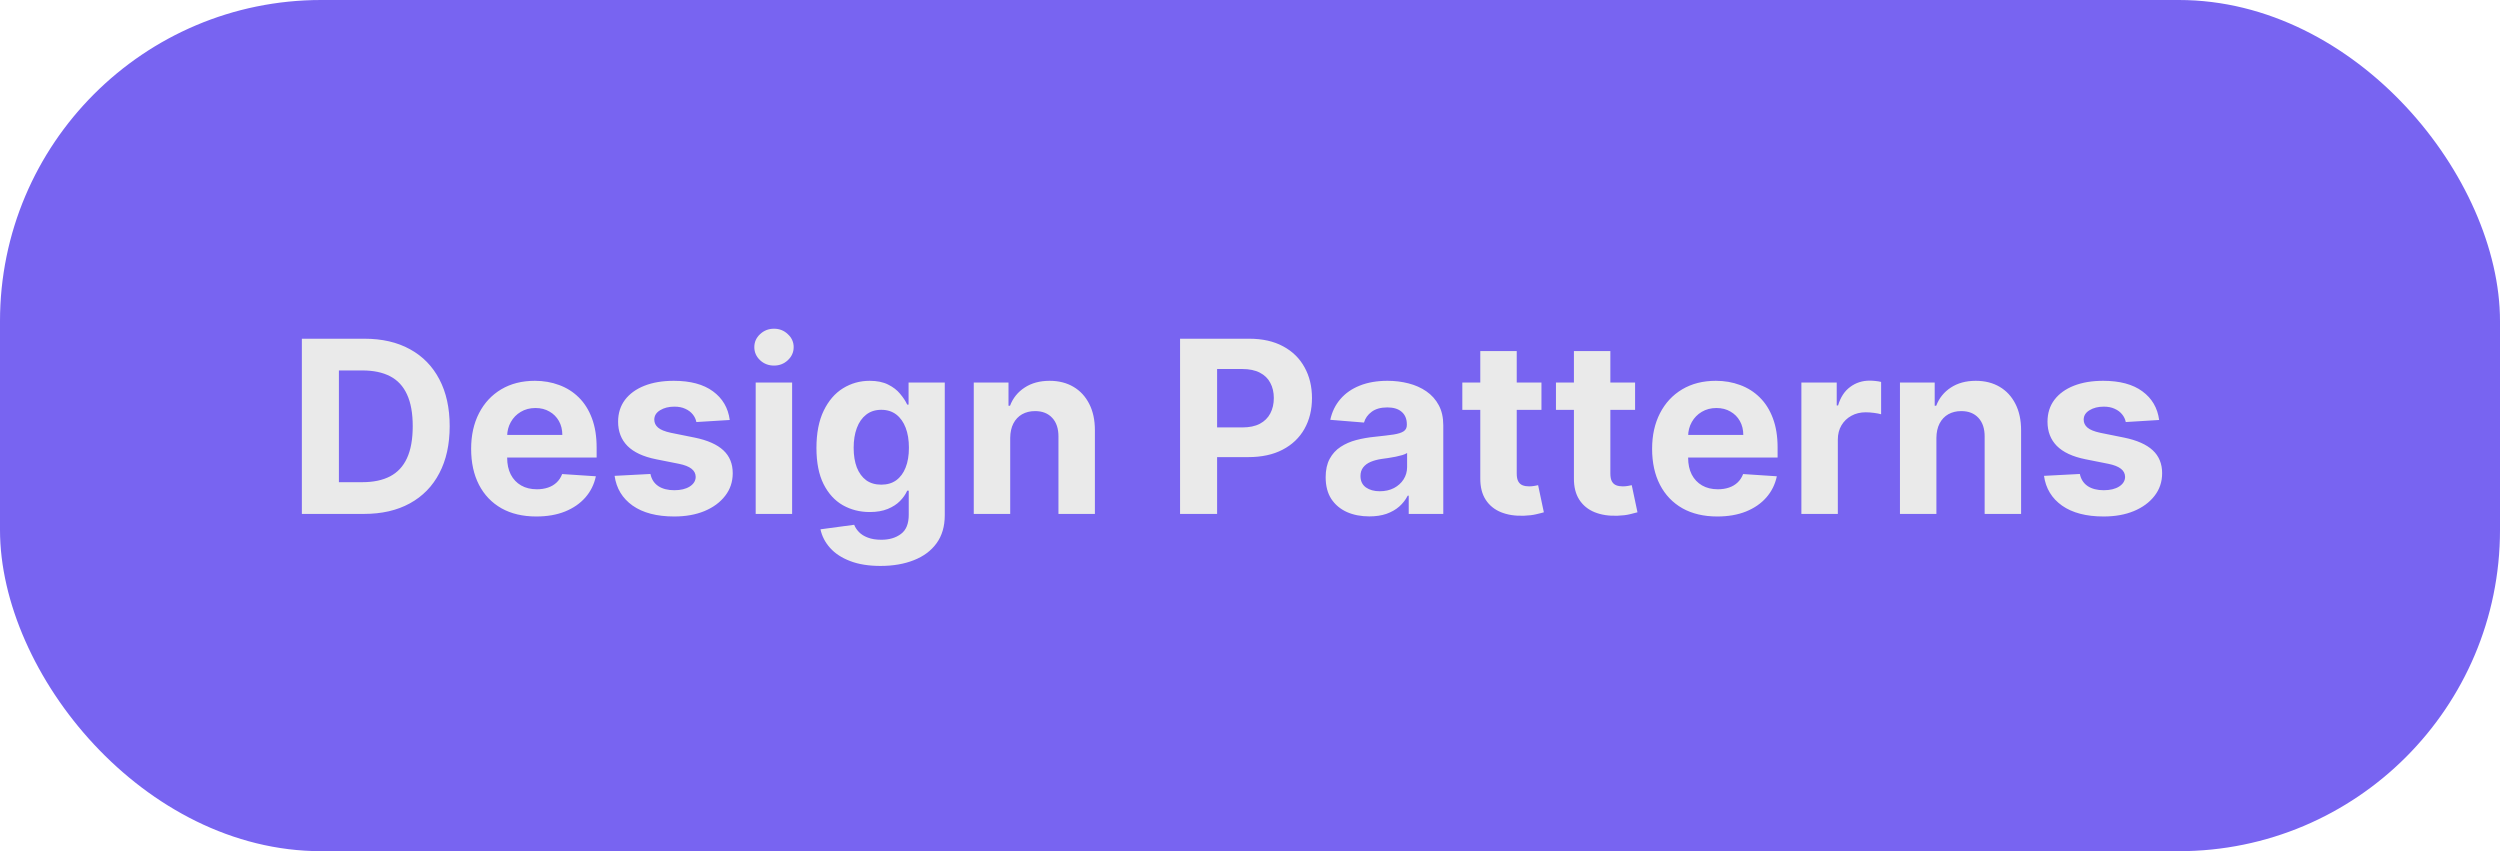 <svg width="467" height="159" viewBox="0 0 467 159" fill="none" xmlns="http://www.w3.org/2000/svg">
<rect width="467" height="159" rx="60" fill="#7864F1"/>
<path d="M67.989 96H56.387V63.273H68.085C71.377 63.273 74.211 63.928 76.586 65.238C78.962 66.538 80.789 68.408 82.067 70.847C83.356 73.287 84.001 76.206 84.001 79.604C84.001 83.013 83.356 85.943 82.067 88.394C80.789 90.844 78.951 92.724 76.554 94.034C74.168 95.345 71.313 96 67.989 96ZM63.307 90.071H67.701C69.747 90.071 71.467 89.709 72.863 88.985C74.269 88.25 75.324 87.115 76.027 85.581C76.741 84.036 77.098 82.044 77.098 79.604C77.098 77.186 76.741 75.21 76.027 73.676C75.324 72.142 74.275 71.012 72.879 70.288C71.483 69.564 69.763 69.201 67.717 69.201H63.307V90.071ZM100.185 96.479C97.66 96.479 95.487 95.968 93.665 94.945C91.854 93.912 90.458 92.452 89.478 90.567C88.498 88.671 88.008 86.428 88.008 83.839C88.008 81.314 88.498 79.098 89.478 77.191C90.458 75.284 91.838 73.798 93.617 72.733C95.407 71.668 97.506 71.135 99.913 71.135C101.533 71.135 103.04 71.396 104.436 71.918C105.842 72.429 107.067 73.202 108.111 74.235C109.166 75.269 109.986 76.568 110.572 78.134C111.158 79.69 111.451 81.511 111.451 83.599V85.469H90.725V81.25H105.043C105.043 80.27 104.83 79.402 104.404 78.646C103.978 77.889 103.386 77.298 102.63 76.872C101.884 76.435 101.016 76.217 100.025 76.217C98.992 76.217 98.076 76.456 97.276 76.936C96.488 77.404 95.87 78.038 95.423 78.837C94.975 79.626 94.746 80.505 94.736 81.474V85.485C94.736 86.7 94.959 87.749 95.407 88.633C95.865 89.517 96.51 90.199 97.341 90.679C98.171 91.158 99.157 91.398 100.297 91.398C101.053 91.398 101.746 91.291 102.374 91.078C103.003 90.865 103.541 90.546 103.988 90.119C104.436 89.693 104.777 89.171 105.011 88.553L111.307 88.969C110.987 90.481 110.332 91.803 109.342 92.932C108.361 94.05 107.094 94.924 105.538 95.553C103.994 96.171 102.209 96.479 100.185 96.479ZM136.316 78.454L130.084 78.837C129.977 78.305 129.748 77.825 129.397 77.399C129.045 76.962 128.582 76.616 128.006 76.36C127.442 76.094 126.765 75.961 125.977 75.961C124.922 75.961 124.033 76.185 123.308 76.632C122.584 77.069 122.222 77.655 122.222 78.39C122.222 78.976 122.456 79.471 122.925 79.876C123.393 80.281 124.198 80.606 125.338 80.851L129.78 81.746C132.166 82.236 133.946 83.024 135.117 84.111C136.289 85.197 136.875 86.625 136.875 88.394C136.875 90.002 136.401 91.414 135.453 92.628C134.516 93.843 133.226 94.791 131.586 95.473C129.956 96.144 128.076 96.479 125.945 96.479C122.696 96.479 120.107 95.803 118.179 94.45C116.261 93.086 115.137 91.233 114.807 88.889L121.502 88.537C121.705 89.528 122.195 90.284 122.973 90.806C123.75 91.318 124.746 91.573 125.961 91.573C127.154 91.573 128.113 91.344 128.837 90.886C129.572 90.418 129.945 89.816 129.956 89.081C129.945 88.463 129.684 87.957 129.173 87.562C128.661 87.158 127.873 86.849 126.808 86.636L122.557 85.789C120.16 85.309 118.376 84.478 117.204 83.296C116.043 82.113 115.462 80.606 115.462 78.773C115.462 77.197 115.888 75.838 116.74 74.698C117.603 73.559 118.812 72.68 120.368 72.062C121.934 71.444 123.766 71.135 125.865 71.135C128.965 71.135 131.405 71.79 133.184 73.1C134.974 74.411 136.018 76.195 136.316 78.454ZM141.162 96V71.454H147.969V96H141.162ZM144.582 68.29C143.57 68.29 142.701 67.955 141.977 67.284C141.263 66.602 140.906 65.787 140.906 64.839C140.906 63.901 141.263 63.097 141.977 62.426C142.701 61.744 143.57 61.403 144.582 61.403C145.594 61.403 146.457 61.744 147.17 62.426C147.895 63.097 148.257 63.901 148.257 64.839C148.257 65.787 147.895 66.602 147.17 67.284C146.457 67.955 145.594 68.29 144.582 68.29ZM164.481 105.716C162.276 105.716 160.385 105.412 158.808 104.805C157.242 104.208 155.995 103.393 155.069 102.36C154.142 101.327 153.54 100.165 153.263 98.876L159.559 98.029C159.751 98.519 160.054 98.978 160.47 99.404C160.885 99.83 161.434 100.171 162.116 100.426C162.808 100.693 163.65 100.826 164.641 100.826C166.122 100.826 167.341 100.464 168.3 99.739C169.27 99.026 169.754 97.827 169.754 96.144V91.653H169.467C169.168 92.335 168.721 92.98 168.124 93.587C167.528 94.194 166.761 94.69 165.823 95.073C164.886 95.457 163.767 95.648 162.467 95.648C160.624 95.648 158.946 95.222 157.434 94.37C155.932 93.507 154.733 92.191 153.838 90.423C152.954 88.644 152.512 86.396 152.512 83.679C152.512 80.899 152.965 78.576 153.87 76.712C154.776 74.848 155.979 73.452 157.482 72.525C158.994 71.598 160.651 71.135 162.451 71.135C163.826 71.135 164.976 71.369 165.903 71.838C166.83 72.296 167.576 72.871 168.14 73.564C168.716 74.246 169.158 74.917 169.467 75.577H169.722V71.454H176.482V96.24C176.482 98.328 175.971 100.075 174.948 101.481C173.925 102.887 172.508 103.942 170.697 104.645C168.897 105.359 166.825 105.716 164.481 105.716ZM164.625 90.535C165.722 90.535 166.649 90.263 167.405 89.72C168.172 89.166 168.758 88.377 169.163 87.355C169.579 86.321 169.786 85.086 169.786 83.647C169.786 82.209 169.584 80.963 169.179 79.908C168.774 78.843 168.188 78.017 167.421 77.431C166.654 76.845 165.722 76.552 164.625 76.552C163.506 76.552 162.563 76.856 161.796 77.463C161.029 78.06 160.449 78.891 160.054 79.956C159.66 81.021 159.463 82.252 159.463 83.647C159.463 85.064 159.66 86.289 160.054 87.323C160.459 88.346 161.04 89.139 161.796 89.704C162.563 90.258 163.506 90.535 164.625 90.535ZM188.707 81.81V96H181.899V71.454H188.387V75.785H188.675C189.218 74.358 190.129 73.228 191.407 72.397C192.686 71.556 194.236 71.135 196.058 71.135C197.762 71.135 199.248 71.508 200.516 72.254C201.784 72.999 202.769 74.065 203.472 75.45C204.176 76.824 204.527 78.465 204.527 80.371V96H197.72V81.586C197.73 80.084 197.347 78.912 196.569 78.07C195.791 77.218 194.721 76.792 193.357 76.792C192.441 76.792 191.631 76.989 190.928 77.383C190.236 77.777 189.692 78.353 189.298 79.109C188.915 79.855 188.717 80.755 188.707 81.81ZM220.435 96V63.273H233.347C235.829 63.273 237.944 63.747 239.691 64.695C241.438 65.632 242.77 66.938 243.686 68.61C244.613 70.272 245.077 72.19 245.077 74.363C245.077 76.536 244.608 78.454 243.67 80.116C242.733 81.778 241.375 83.072 239.595 83.999C237.827 84.926 235.686 85.389 233.171 85.389H224.942V79.844H232.053C233.384 79.844 234.482 79.615 235.345 79.157C236.218 78.688 236.868 78.044 237.294 77.223C237.731 76.392 237.949 75.439 237.949 74.363C237.949 73.276 237.731 72.328 237.294 71.519C236.868 70.698 236.218 70.064 235.345 69.617C234.471 69.159 233.363 68.93 232.021 68.93H227.355V96H220.435ZM255.783 96.463C254.217 96.463 252.822 96.192 251.597 95.648C250.371 95.094 249.402 94.279 248.688 93.204C247.985 92.117 247.633 90.764 247.633 89.144C247.633 87.781 247.884 86.636 248.384 85.709C248.885 84.782 249.567 84.036 250.43 83.472C251.293 82.907 252.273 82.481 253.37 82.193C254.478 81.906 255.639 81.703 256.854 81.586C258.282 81.437 259.432 81.298 260.306 81.171C261.179 81.032 261.813 80.829 262.207 80.563C262.601 80.297 262.799 79.903 262.799 79.381V79.285C262.799 78.273 262.479 77.49 261.84 76.936C261.211 76.382 260.316 76.105 259.155 76.105C257.93 76.105 256.955 76.376 256.231 76.92C255.506 77.452 255.027 78.124 254.793 78.933L248.496 78.422C248.816 76.93 249.445 75.641 250.382 74.555C251.32 73.457 252.529 72.616 254.009 72.03C255.501 71.433 257.227 71.135 259.187 71.135C260.551 71.135 261.856 71.295 263.102 71.614C264.359 71.934 265.473 72.429 266.442 73.1C267.422 73.772 268.195 74.635 268.759 75.689C269.324 76.733 269.606 77.985 269.606 79.445V96H263.15V92.596H262.958C262.564 93.363 262.037 94.04 261.376 94.626C260.716 95.201 259.922 95.654 258.995 95.984C258.068 96.304 256.998 96.463 255.783 96.463ZM257.733 91.765C258.734 91.765 259.619 91.568 260.386 91.174C261.153 90.769 261.755 90.226 262.191 89.544C262.628 88.862 262.847 88.09 262.847 87.227V84.622C262.633 84.761 262.34 84.888 261.968 85.006C261.605 85.112 261.195 85.213 260.737 85.309C260.279 85.394 259.821 85.474 259.363 85.549C258.905 85.613 258.489 85.671 258.116 85.725C257.317 85.842 256.62 86.028 256.023 86.284C255.426 86.54 254.963 86.886 254.633 87.323C254.302 87.749 254.137 88.282 254.137 88.921C254.137 89.848 254.473 90.556 255.144 91.046C255.826 91.526 256.689 91.765 257.733 91.765ZM287.943 71.454V76.568H273.162V71.454H287.943ZM276.517 65.574H283.325V88.457C283.325 89.086 283.421 89.576 283.613 89.928C283.804 90.269 284.071 90.508 284.412 90.647C284.763 90.785 285.168 90.854 285.626 90.854C285.946 90.854 286.265 90.828 286.585 90.775C286.905 90.711 287.15 90.663 287.32 90.631L288.391 95.696C288.05 95.803 287.57 95.925 286.953 96.064C286.335 96.213 285.584 96.304 284.699 96.336C283.059 96.4 281.62 96.181 280.385 95.68C279.16 95.18 278.206 94.402 277.524 93.347C276.842 92.293 276.507 90.961 276.517 89.352V65.574ZM305.434 71.454V76.568H290.652V71.454H305.434ZM294.008 65.574H300.815V88.457C300.815 89.086 300.911 89.576 301.103 89.928C301.295 90.269 301.561 90.508 301.902 90.647C302.253 90.785 302.658 90.854 303.116 90.854C303.436 90.854 303.756 90.828 304.075 90.775C304.395 90.711 304.64 90.663 304.81 90.631L305.881 95.696C305.54 95.803 305.061 95.925 304.443 96.064C303.825 96.213 303.074 96.304 302.19 96.336C300.549 96.4 299.111 96.181 297.875 95.68C296.65 95.18 295.696 94.402 295.014 93.347C294.333 92.293 293.997 90.961 294.008 89.352V65.574ZM320.79 96.479C318.266 96.479 316.092 95.968 314.271 94.945C312.459 93.912 311.064 92.452 310.084 90.567C309.104 88.671 308.614 86.428 308.614 83.839C308.614 81.314 309.104 79.098 310.084 77.191C311.064 75.284 312.443 73.798 314.223 72.733C316.012 71.668 318.111 71.135 320.519 71.135C322.138 71.135 323.646 71.396 325.041 71.918C326.447 72.429 327.672 73.202 328.717 74.235C329.771 75.269 330.592 76.568 331.177 78.134C331.763 79.69 332.056 81.511 332.056 83.599V85.469H311.33V81.25H325.648C325.648 80.27 325.435 79.402 325.009 78.646C324.583 77.889 323.992 77.298 323.235 76.872C322.49 76.435 321.621 76.217 320.631 76.217C319.597 76.217 318.681 76.456 317.882 76.936C317.094 77.404 316.476 78.038 316.028 78.837C315.581 79.626 315.352 80.505 315.341 81.474V85.485C315.341 86.7 315.565 87.749 316.012 88.633C316.47 89.517 317.115 90.199 317.946 90.679C318.777 91.158 319.762 91.398 320.902 91.398C321.659 91.398 322.351 91.291 322.98 91.078C323.608 90.865 324.146 90.546 324.594 90.119C325.041 89.693 325.382 89.171 325.616 88.553L331.913 88.969C331.593 90.481 330.938 91.803 329.947 92.932C328.967 94.05 327.699 94.924 326.144 95.553C324.599 96.171 322.815 96.479 320.79 96.479ZM336.499 96V71.454H343.099V75.737H343.354C343.802 74.214 344.553 73.063 345.608 72.285C346.662 71.497 347.877 71.103 349.251 71.103C349.592 71.103 349.959 71.124 350.354 71.167C350.748 71.21 351.094 71.268 351.392 71.343V77.383C351.073 77.287 350.631 77.202 350.066 77.127C349.501 77.053 348.985 77.016 348.516 77.016C347.514 77.016 346.62 77.234 345.831 77.671C345.054 78.097 344.436 78.694 343.978 79.461C343.53 80.228 343.306 81.112 343.306 82.113V96H336.499ZM361.719 81.81V96H354.912V71.454H361.4V75.785H361.688C362.231 74.358 363.142 73.228 364.42 72.397C365.699 71.556 367.249 71.135 369.07 71.135C370.775 71.135 372.261 71.508 373.529 72.254C374.797 72.999 375.782 74.065 376.485 75.45C377.188 76.824 377.54 78.465 377.54 80.371V96H370.732V81.586C370.743 80.084 370.359 78.912 369.582 78.07C368.804 77.218 367.733 76.792 366.37 76.792C365.453 76.792 364.644 76.989 363.941 77.383C363.248 77.777 362.705 78.353 362.311 79.109C361.927 79.855 361.73 80.755 361.719 81.81ZM403.328 78.454L397.095 78.837C396.989 78.305 396.76 77.825 396.408 77.399C396.057 76.962 395.593 76.616 395.018 76.36C394.453 76.094 393.777 75.961 392.989 75.961C391.934 75.961 391.044 76.185 390.32 76.632C389.595 77.069 389.233 77.655 389.233 78.39C389.233 78.976 389.468 79.471 389.936 79.876C390.405 80.281 391.209 80.606 392.349 80.851L396.792 81.746C399.178 82.236 400.957 83.024 402.129 84.111C403.301 85.197 403.887 86.625 403.887 88.394C403.887 90.002 403.413 91.414 402.465 92.628C401.527 93.843 400.238 94.791 398.598 95.473C396.968 96.144 395.087 96.479 392.957 96.479C389.707 96.479 387.119 95.803 385.19 94.45C383.273 93.086 382.149 91.233 381.818 88.889L388.514 88.537C388.717 89.528 389.207 90.284 389.984 90.806C390.762 91.318 391.758 91.573 392.973 91.573C394.166 91.573 395.125 91.344 395.849 90.886C396.584 90.418 396.957 89.816 396.968 89.081C396.957 88.463 396.696 87.957 396.185 87.562C395.673 87.158 394.885 86.849 393.82 86.636L389.569 85.789C387.172 85.309 385.387 84.478 384.215 83.296C383.054 82.113 382.474 80.606 382.474 78.773C382.474 77.197 382.9 75.838 383.752 74.698C384.615 73.559 385.824 72.68 387.38 72.062C388.946 71.444 390.778 71.135 392.877 71.135C395.977 71.135 398.416 71.79 400.196 73.1C401.985 74.411 403.029 76.195 403.328 78.454Z" fill="#EAEAEA"/>
</svg>
